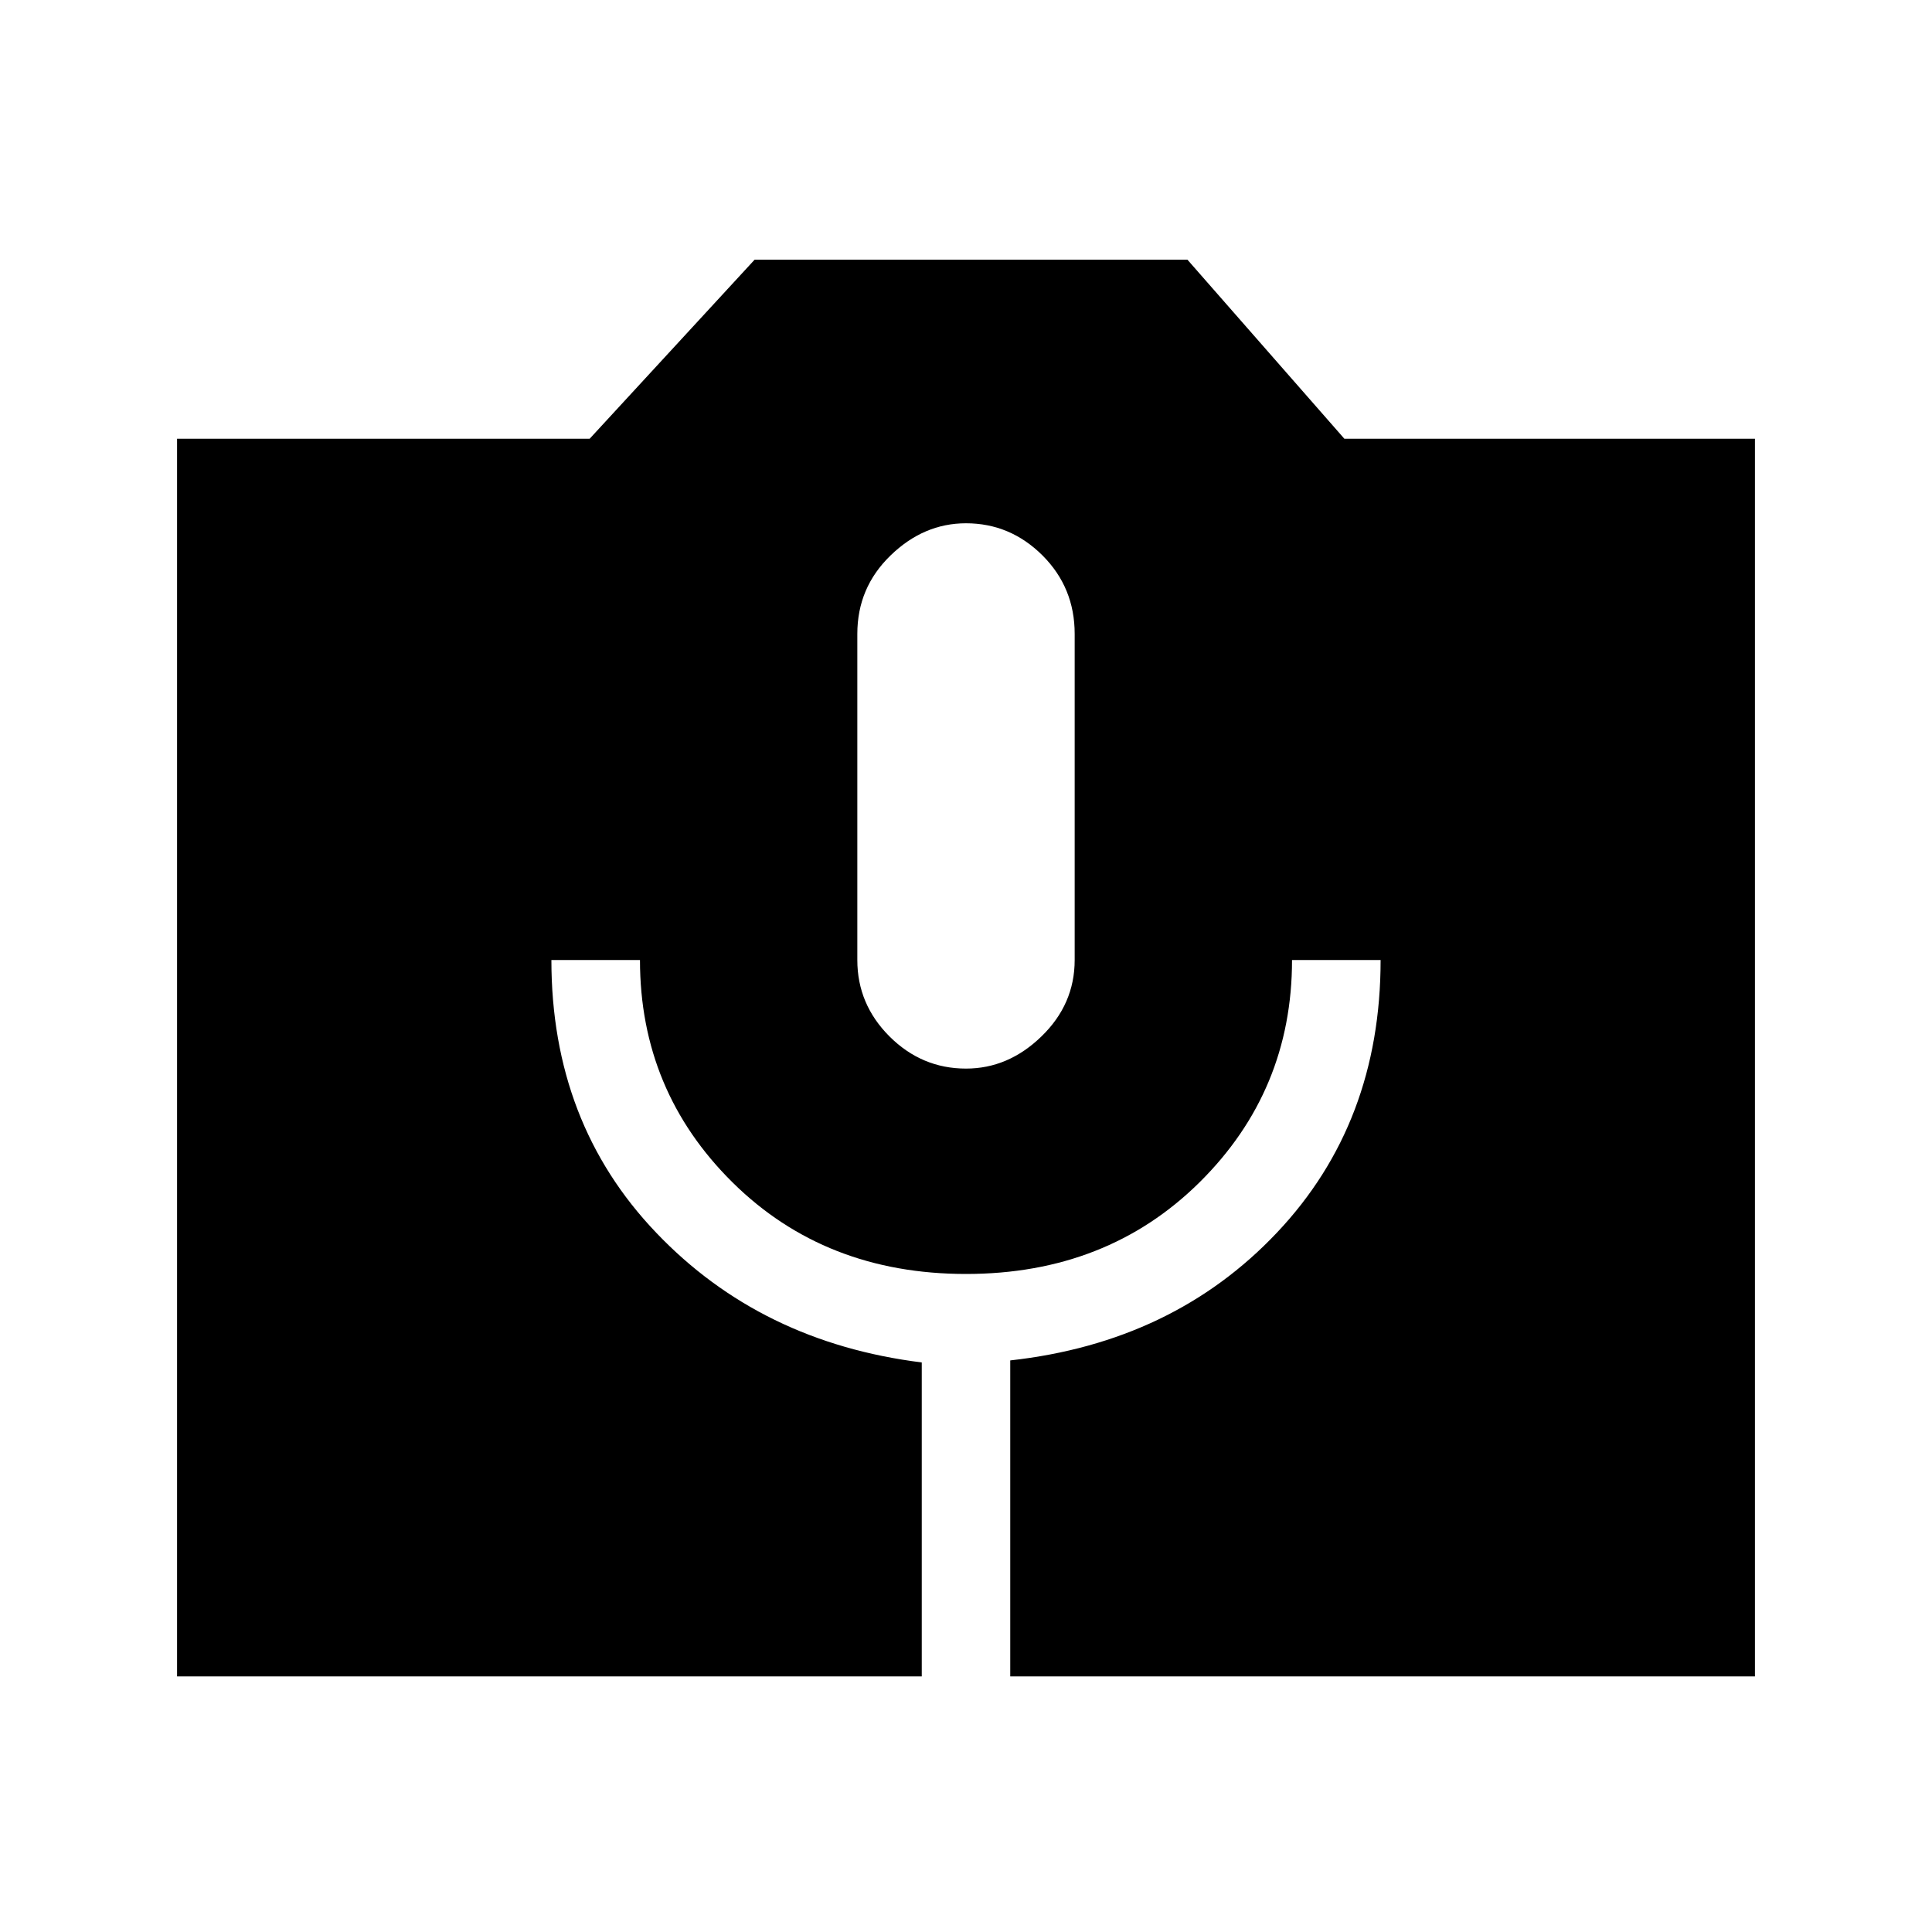 <svg xmlns="http://www.w3.org/2000/svg" height="20" width="20"><path d="M1.833 17.354V4.542H6.104L7.812 2.688H12.292L13.917 4.542H18.167V17.354H10.458V14.083Q12.146 13.896 13.219 12.76Q14.292 11.625 14.292 9.938H13.375Q13.375 11.292 12.417 12.24Q11.458 13.188 10 13.188Q8.542 13.188 7.583 12.24Q6.625 11.292 6.625 9.938H5.708Q5.708 11.625 6.792 12.76Q7.875 13.896 9.542 14.104V17.354ZM10 11.062Q10.438 11.062 10.781 10.729Q11.125 10.396 11.125 9.938V6.562Q11.125 6.083 10.792 5.75Q10.458 5.417 10 5.417Q9.562 5.417 9.219 5.75Q8.875 6.083 8.875 6.562V9.938Q8.875 10.396 9.208 10.729Q9.542 11.062 10 11.062Z"/></svg>